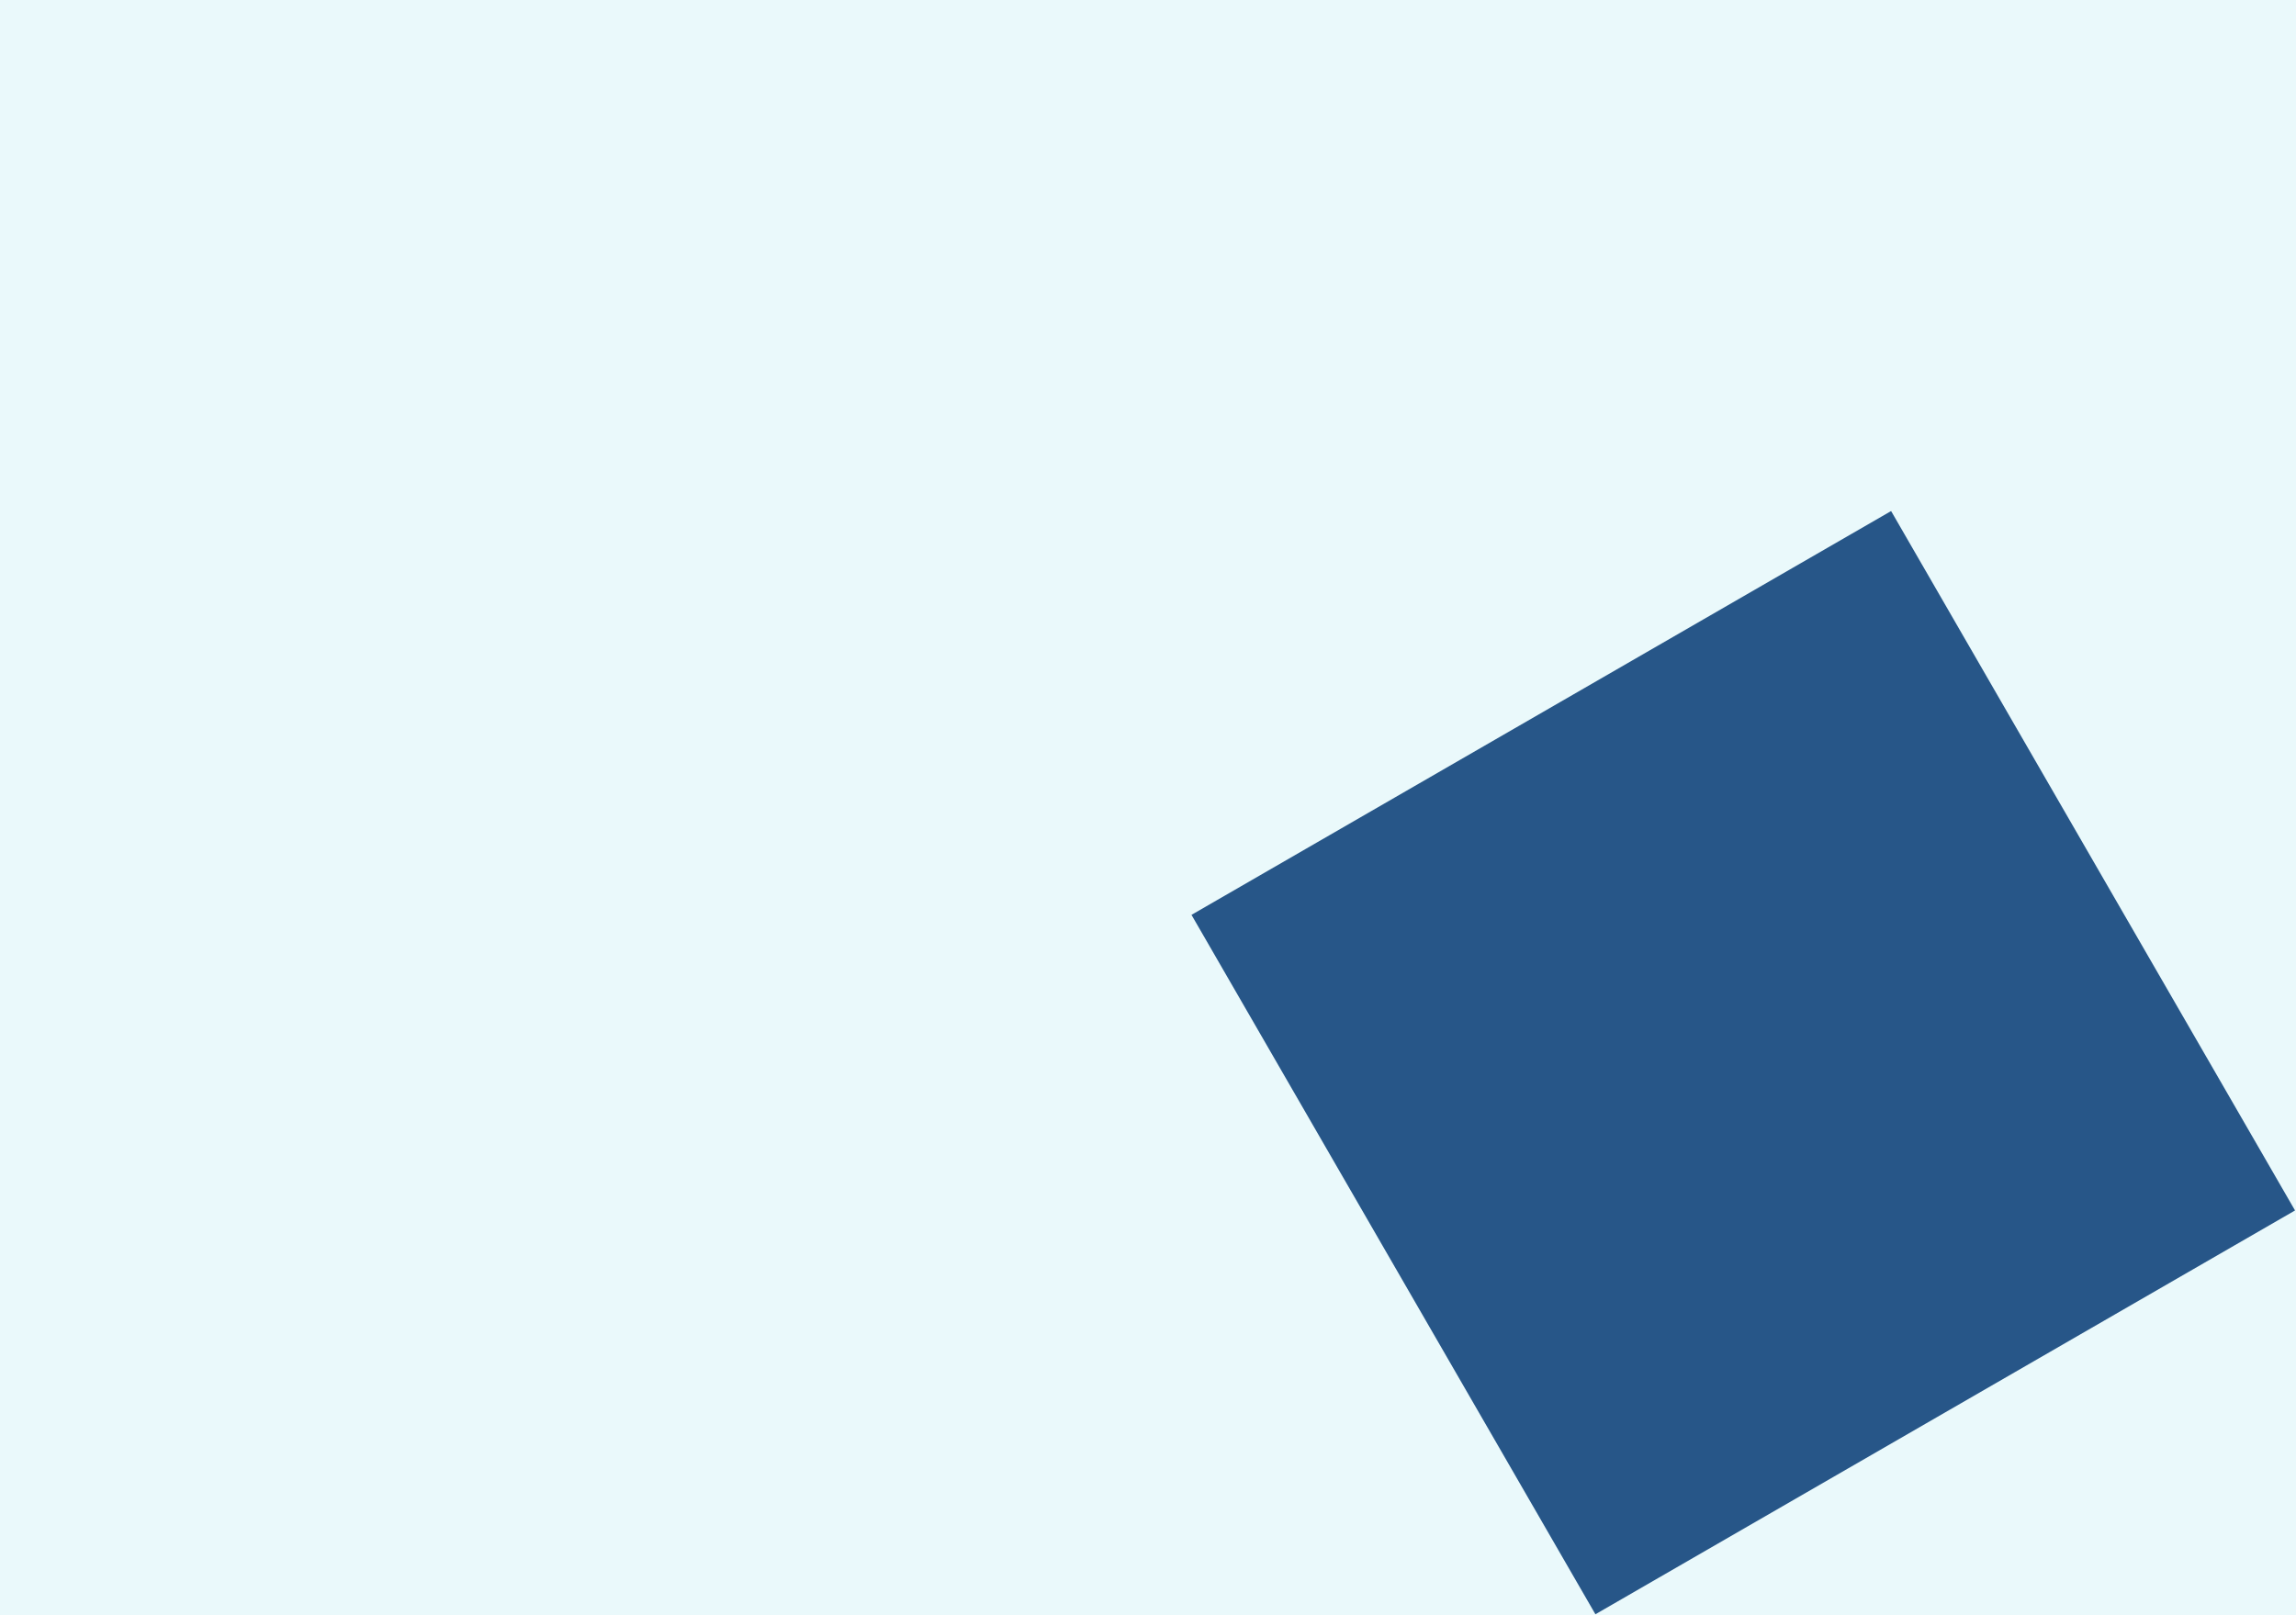 <?xml version="1.0" standalone="no"?><svg width="540" height="380" version="1.1" xmlns="http://www.w3.org/2000/svg" xmlns:xlink="http://www.w3.org/1999/xlink"><rect x="0" y="0" width="540" height="380" fill="#EAF9FB" stroke="none"/><rect x="315" y="155" width="190" height="190" transform="rotate(60 410 250)" fill="#275688" stroke="none"/></svg>
